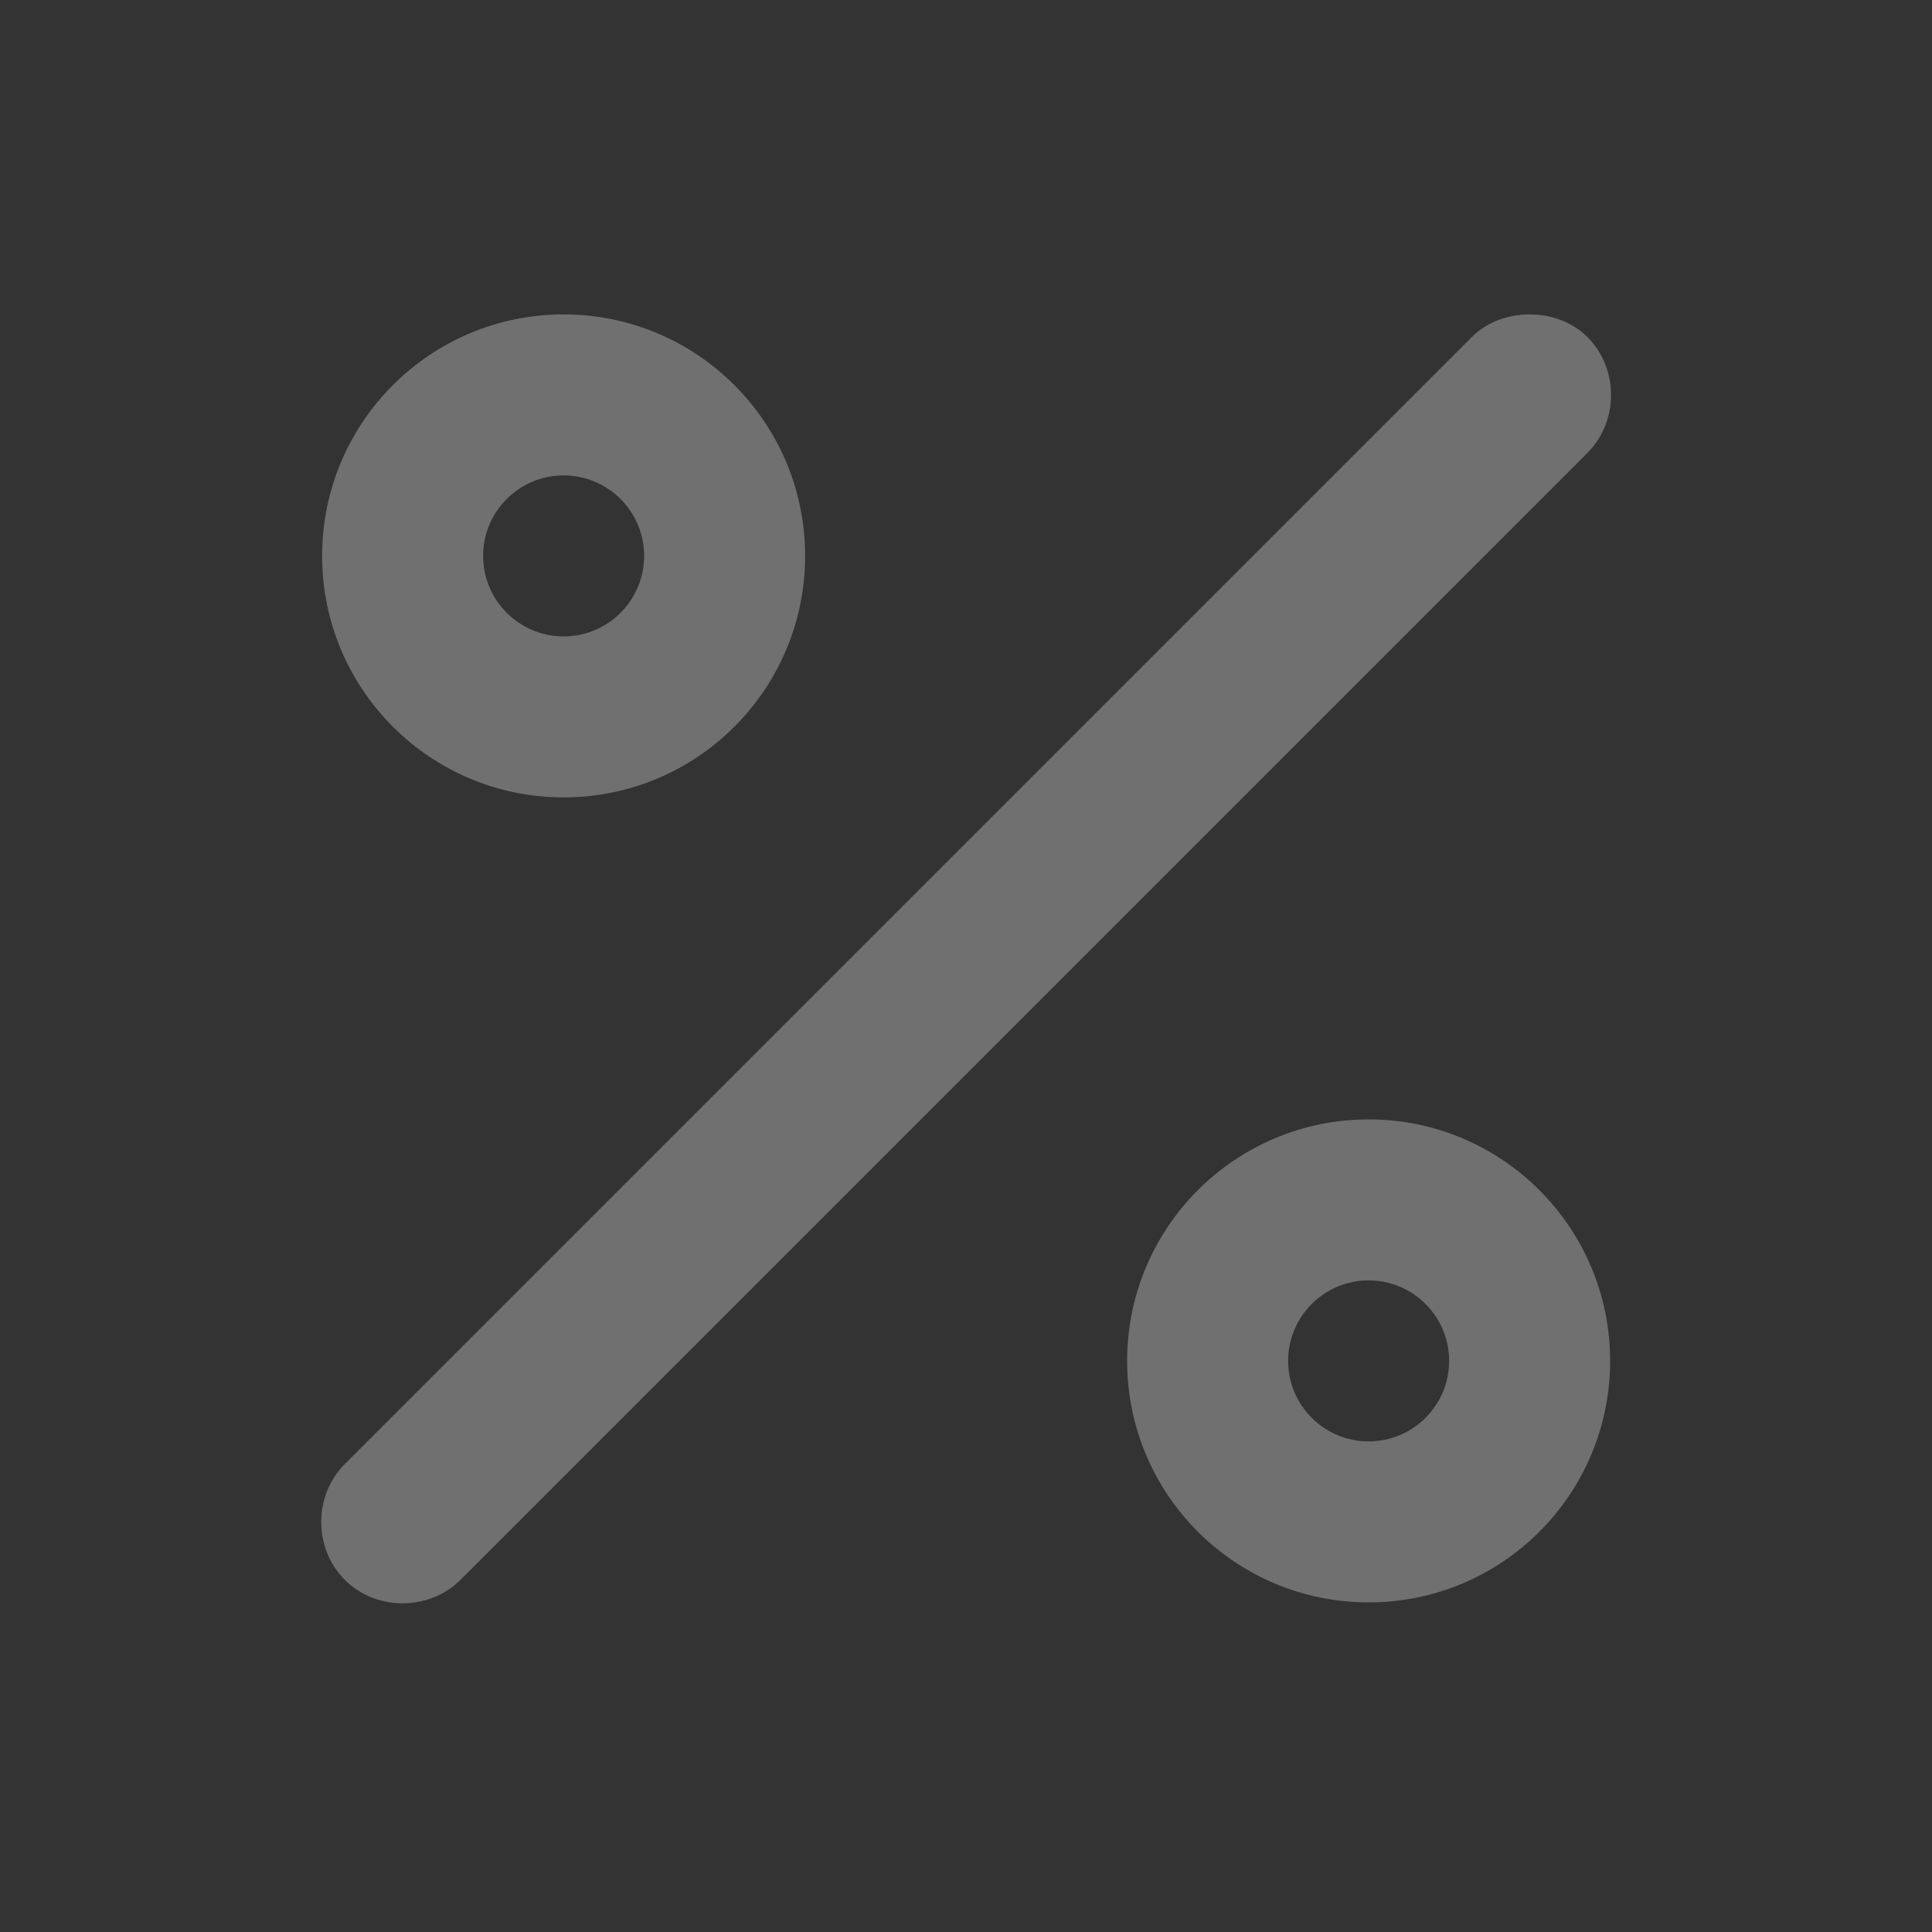 <svg width="15" height="15" viewBox="0 0 15 15" fill="none" xmlns="http://www.w3.org/2000/svg">
<rect x="0" y="0" width="15" height="15" fill="#333333" stroke="none"/>
<g opacity="0.3">
<path d="M4.376 2.441C3.34 2.441 2.501 3.281 2.501 4.316C2.501 5.352 3.34 6.191 4.376 6.191C5.412 6.191 6.251 5.352 6.251 4.316C6.251 3.281 5.412 2.441 4.376 2.441ZM11.876 2.441C11.716 2.441 11.549 2.495 11.427 2.617L2.677 11.367C2.433 11.611 2.433 12.021 2.677 12.266C2.921 12.509 3.331 12.509 3.575 12.266L12.325 3.516C12.569 3.271 12.569 2.861 12.325 2.617C12.203 2.495 12.036 2.441 11.876 2.441ZM4.376 3.691C4.721 3.691 5.001 3.971 5.001 4.316C5.001 4.661 4.721 4.941 4.376 4.941C4.031 4.941 3.751 4.661 3.751 4.316C3.751 3.971 4.031 3.691 4.376 3.691ZM10.626 8.691C9.59 8.691 8.751 9.531 8.751 10.566C8.751 11.602 9.59 12.441 10.626 12.441C11.662 12.441 12.501 11.602 12.501 10.566C12.501 9.531 11.662 8.691 10.626 8.691ZM10.626 9.941C10.971 9.941 11.251 10.221 11.251 10.566C11.251 10.911 10.971 11.191 10.626 11.191C10.281 11.191 10.001 10.911 10.001 10.566C10.001 10.221 10.281 9.941 10.626 9.941Z" fill="white"/>
</g>
</svg>
